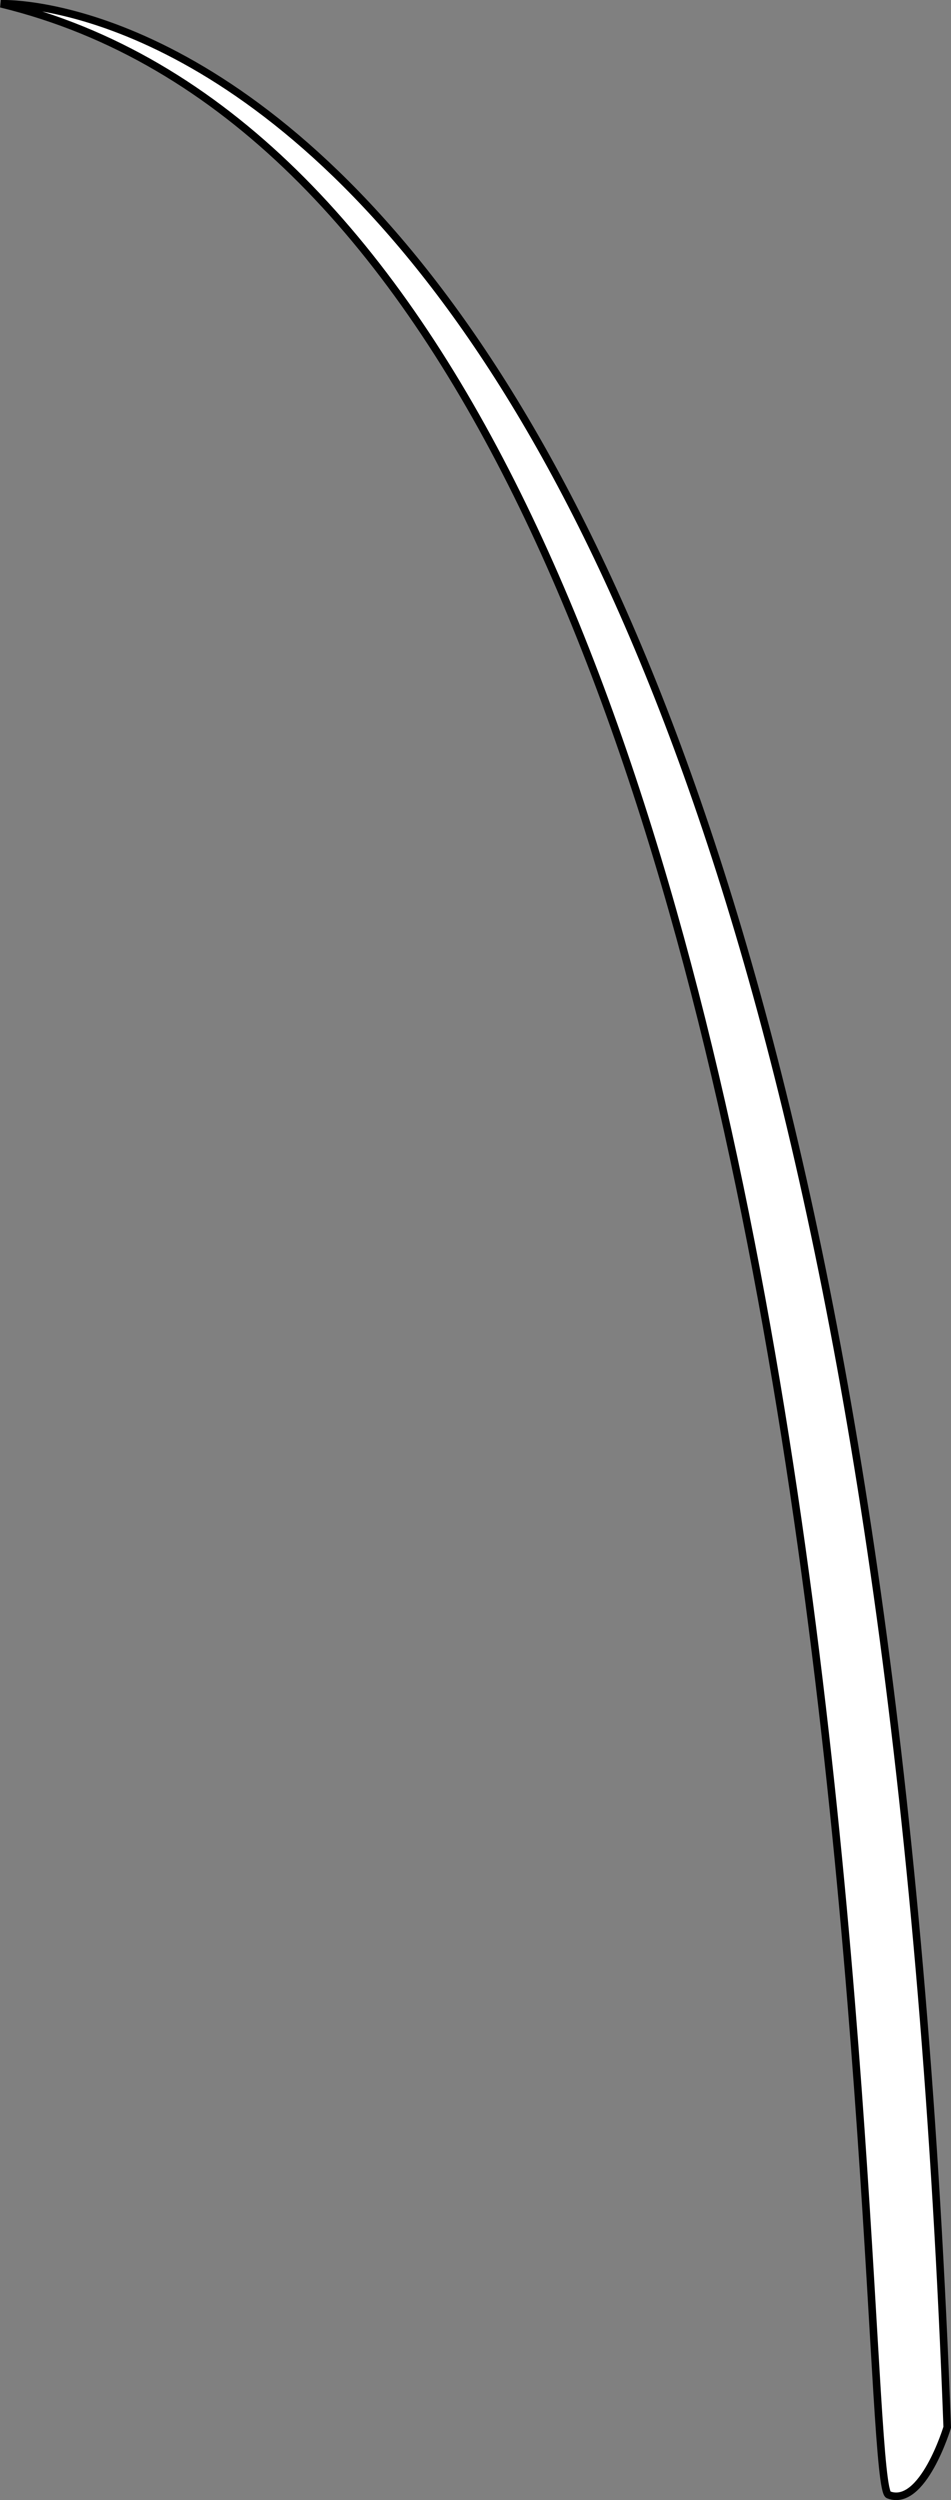 <?xml version="1.0" encoding="UTF-8"?>
<svg id="svg2" xmlns="http://www.w3.org/2000/svg" viewBox="0 0 37.74 99.2">
  <rect x="0" y="0" width="37.74" height="99.2" fill="#808080" stroke="none"/>
  <defs>
    <style>
      .cls-1 {
        fill: #fff;
        stroke: #000;
        stroke-miterlimit: 7.06;
        stroke-width: .3px;
      }
    </style>
  </defs>
    <g id="g1" fill="#FFF">
      <path id="path12" class="cls-1" d="m37.59,96.31s-.97,3.21-2.33,2.68C33.9,98.46,35.45,8.76.04.15.04.15,33.97-1.37,37.59,96.31h0Z"/>
    </g>
</svg>